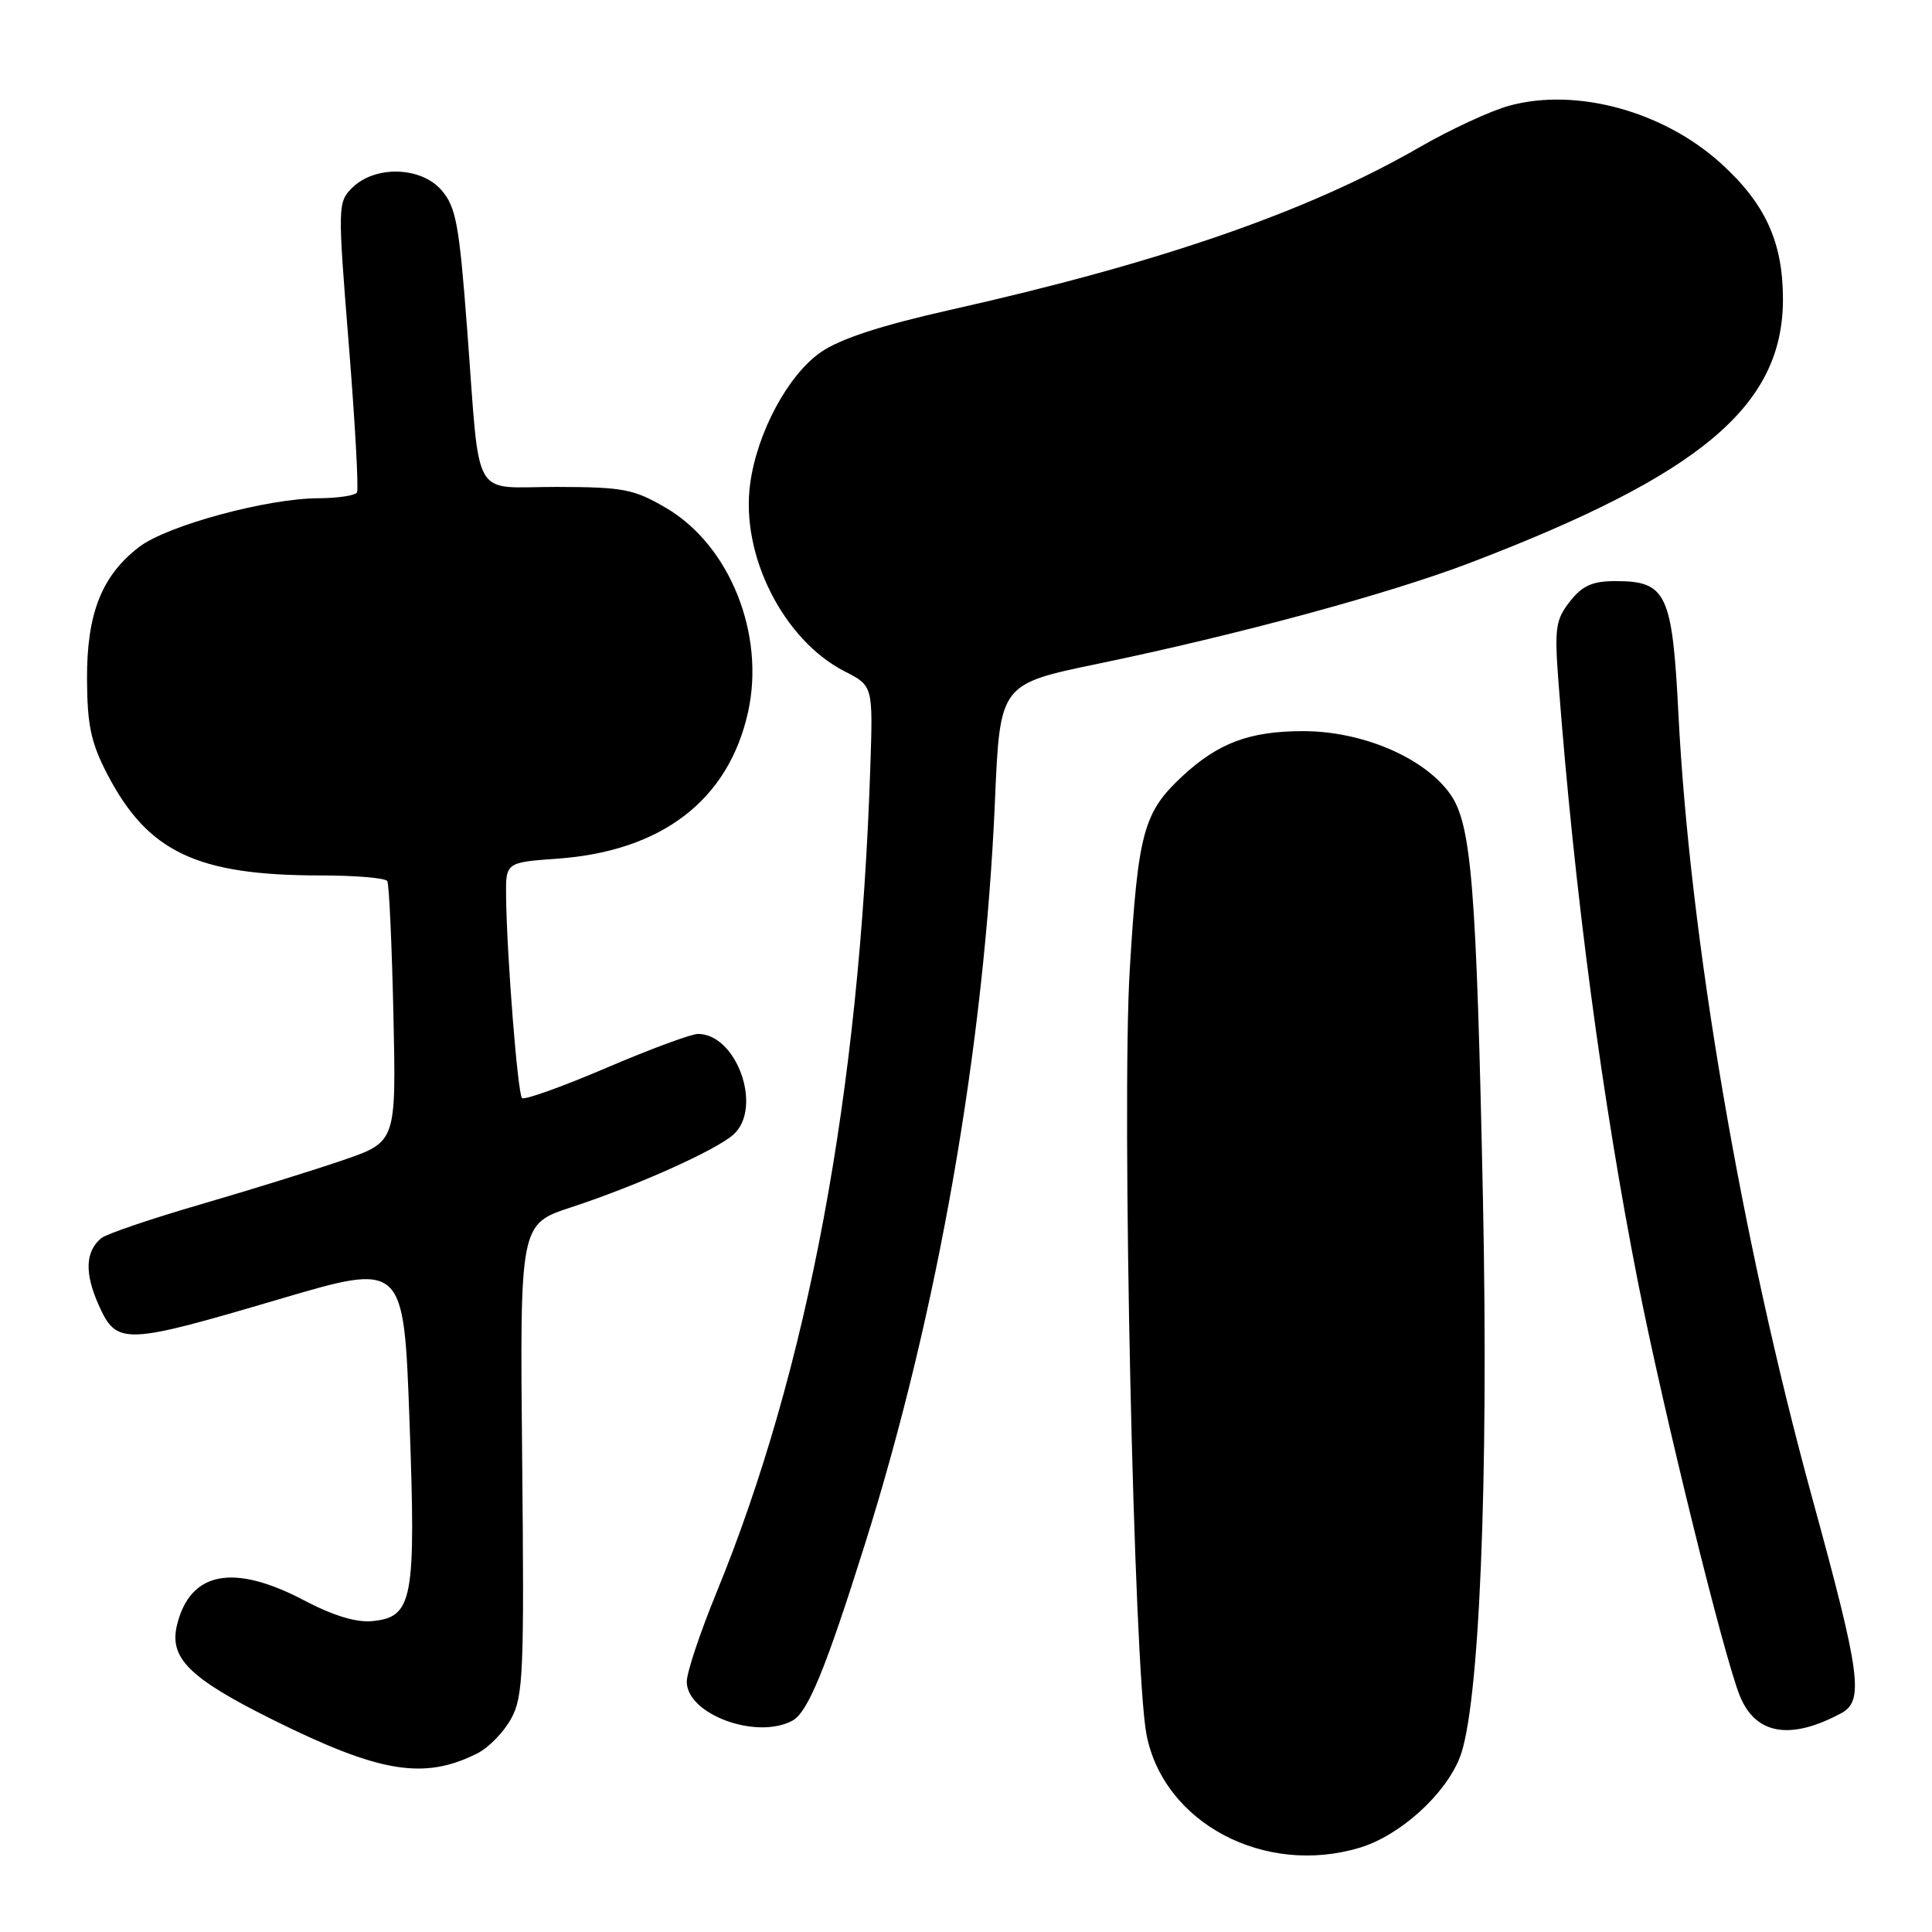 <?xml version="1.0" encoding="UTF-8" standalone="no"?>
<!DOCTYPE svg PUBLIC "-//W3C//DTD SVG 1.1//EN" "http://www.w3.org/Graphics/SVG/1.1/DTD/svg11.dtd" >
<svg xmlns="http://www.w3.org/2000/svg" xmlns:xlink="http://www.w3.org/1999/xlink" version="1.1" viewBox="0 0 256 256">
 <g >
 <path fill="currentColor"
d=" M 180.14 244.84 C 185.45 243.25 191.43 237.88 193.41 232.93 C 196.02 226.41 197.27 196.36 196.50 159.00 C 195.63 117.18 194.98 109.19 192.14 105.19 C 188.71 100.38 180.51 96.88 172.68 96.88 C 165.60 96.88 161.43 98.43 156.66 102.86 C 151.52 107.64 150.80 110.27 149.70 128.46 C 148.60 146.52 150.24 221.22 151.92 229.86 C 154.20 241.55 167.52 248.62 180.14 244.84 Z  M 63.23 232.34 C 64.74 231.59 66.76 229.51 67.73 227.73 C 69.34 224.80 69.47 221.60 69.19 193.35 C 68.88 162.20 68.88 162.20 75.69 159.97 C 84.43 157.10 94.90 152.40 97.20 150.32 C 101.10 146.79 97.63 137.00 92.48 137.00 C 91.60 137.00 86.11 139.03 80.29 141.52 C 74.47 144.01 69.46 145.80 69.17 145.50 C 68.60 144.93 67.17 126.87 67.06 118.88 C 67.00 114.27 67.00 114.27 73.84 113.78 C 87.70 112.79 96.51 106.03 99.11 94.40 C 101.43 84.04 96.70 72.25 88.25 67.30 C 84.00 64.81 82.61 64.54 73.80 64.52 C 62.30 64.50 63.67 66.90 61.90 43.63 C 60.85 29.75 60.43 27.44 58.51 25.21 C 55.78 22.05 49.67 21.89 46.65 24.90 C 44.75 26.81 44.74 27.29 46.22 45.68 C 47.05 56.03 47.54 64.84 47.30 65.25 C 47.07 65.66 44.77 66.01 42.19 66.02 C 35.40 66.04 22.18 69.63 18.47 72.45 C 13.48 76.26 11.49 81.29 11.53 90.00 C 11.56 96.12 12.06 98.43 14.22 102.59 C 19.60 112.92 26.09 116.00 42.49 116.00 C 47.11 116.00 51.08 116.34 51.32 116.75 C 51.56 117.16 51.92 125.11 52.13 134.40 C 52.50 151.30 52.50 151.30 45.50 153.71 C 41.65 155.03 33.13 157.68 26.57 159.59 C 20.00 161.50 14.09 163.51 13.42 164.06 C 11.30 165.82 11.19 168.70 13.07 172.91 C 15.47 178.26 16.38 178.23 37.03 172.14 C 53.50 167.28 53.50 167.28 54.26 188.23 C 55.13 212.09 54.72 214.28 49.29 214.81 C 47.20 215.01 44.11 214.07 40.30 212.06 C 30.95 207.14 25.22 208.22 23.47 215.26 C 22.36 219.69 25.05 222.36 36.20 227.90 C 50.33 234.92 56.20 235.88 63.23 232.34 Z  M 243.95 227.02 C 247.02 225.38 246.56 221.96 240.13 198.50 C 230.70 164.09 223.90 124.26 222.40 94.60 C 221.59 78.62 220.82 77.00 214.07 77.00 C 211.00 77.00 209.68 77.59 208.02 79.70 C 206.12 82.12 205.96 83.22 206.51 90.45 C 208.63 118.25 212.28 145.72 217.06 170.00 C 220.45 187.16 228.46 219.68 230.56 224.77 C 232.66 229.85 237.23 230.62 243.95 227.02 Z  M 104.99 228.00 C 107.04 226.91 109.41 221.14 114.62 204.57 C 124.28 173.89 130.44 138.64 131.84 106.07 C 132.50 90.64 132.50 90.64 145.50 87.95 C 164.05 84.10 184.02 78.69 194.71 74.61 C 225.41 62.89 236.25 53.77 236.25 39.65 C 236.25 32.07 233.91 26.96 227.99 21.61 C 220.37 14.73 208.90 11.60 200.04 13.99 C 197.58 14.65 192.18 17.15 188.04 19.54 C 173.31 28.03 153.75 34.81 126.00 41.04 C 116.71 43.13 111.33 44.89 108.76 46.67 C 104.42 49.68 100.32 57.30 99.40 64.10 C 98.11 73.54 103.80 84.81 111.94 88.97 C 115.68 90.88 115.68 90.88 115.32 101.69 C 113.89 144.85 107.06 181.45 94.92 211.07 C 92.76 216.33 91.00 221.62 91.00 222.83 C 91.00 227.15 100.22 230.56 104.99 228.00 Z "/>
</g>
</svg>